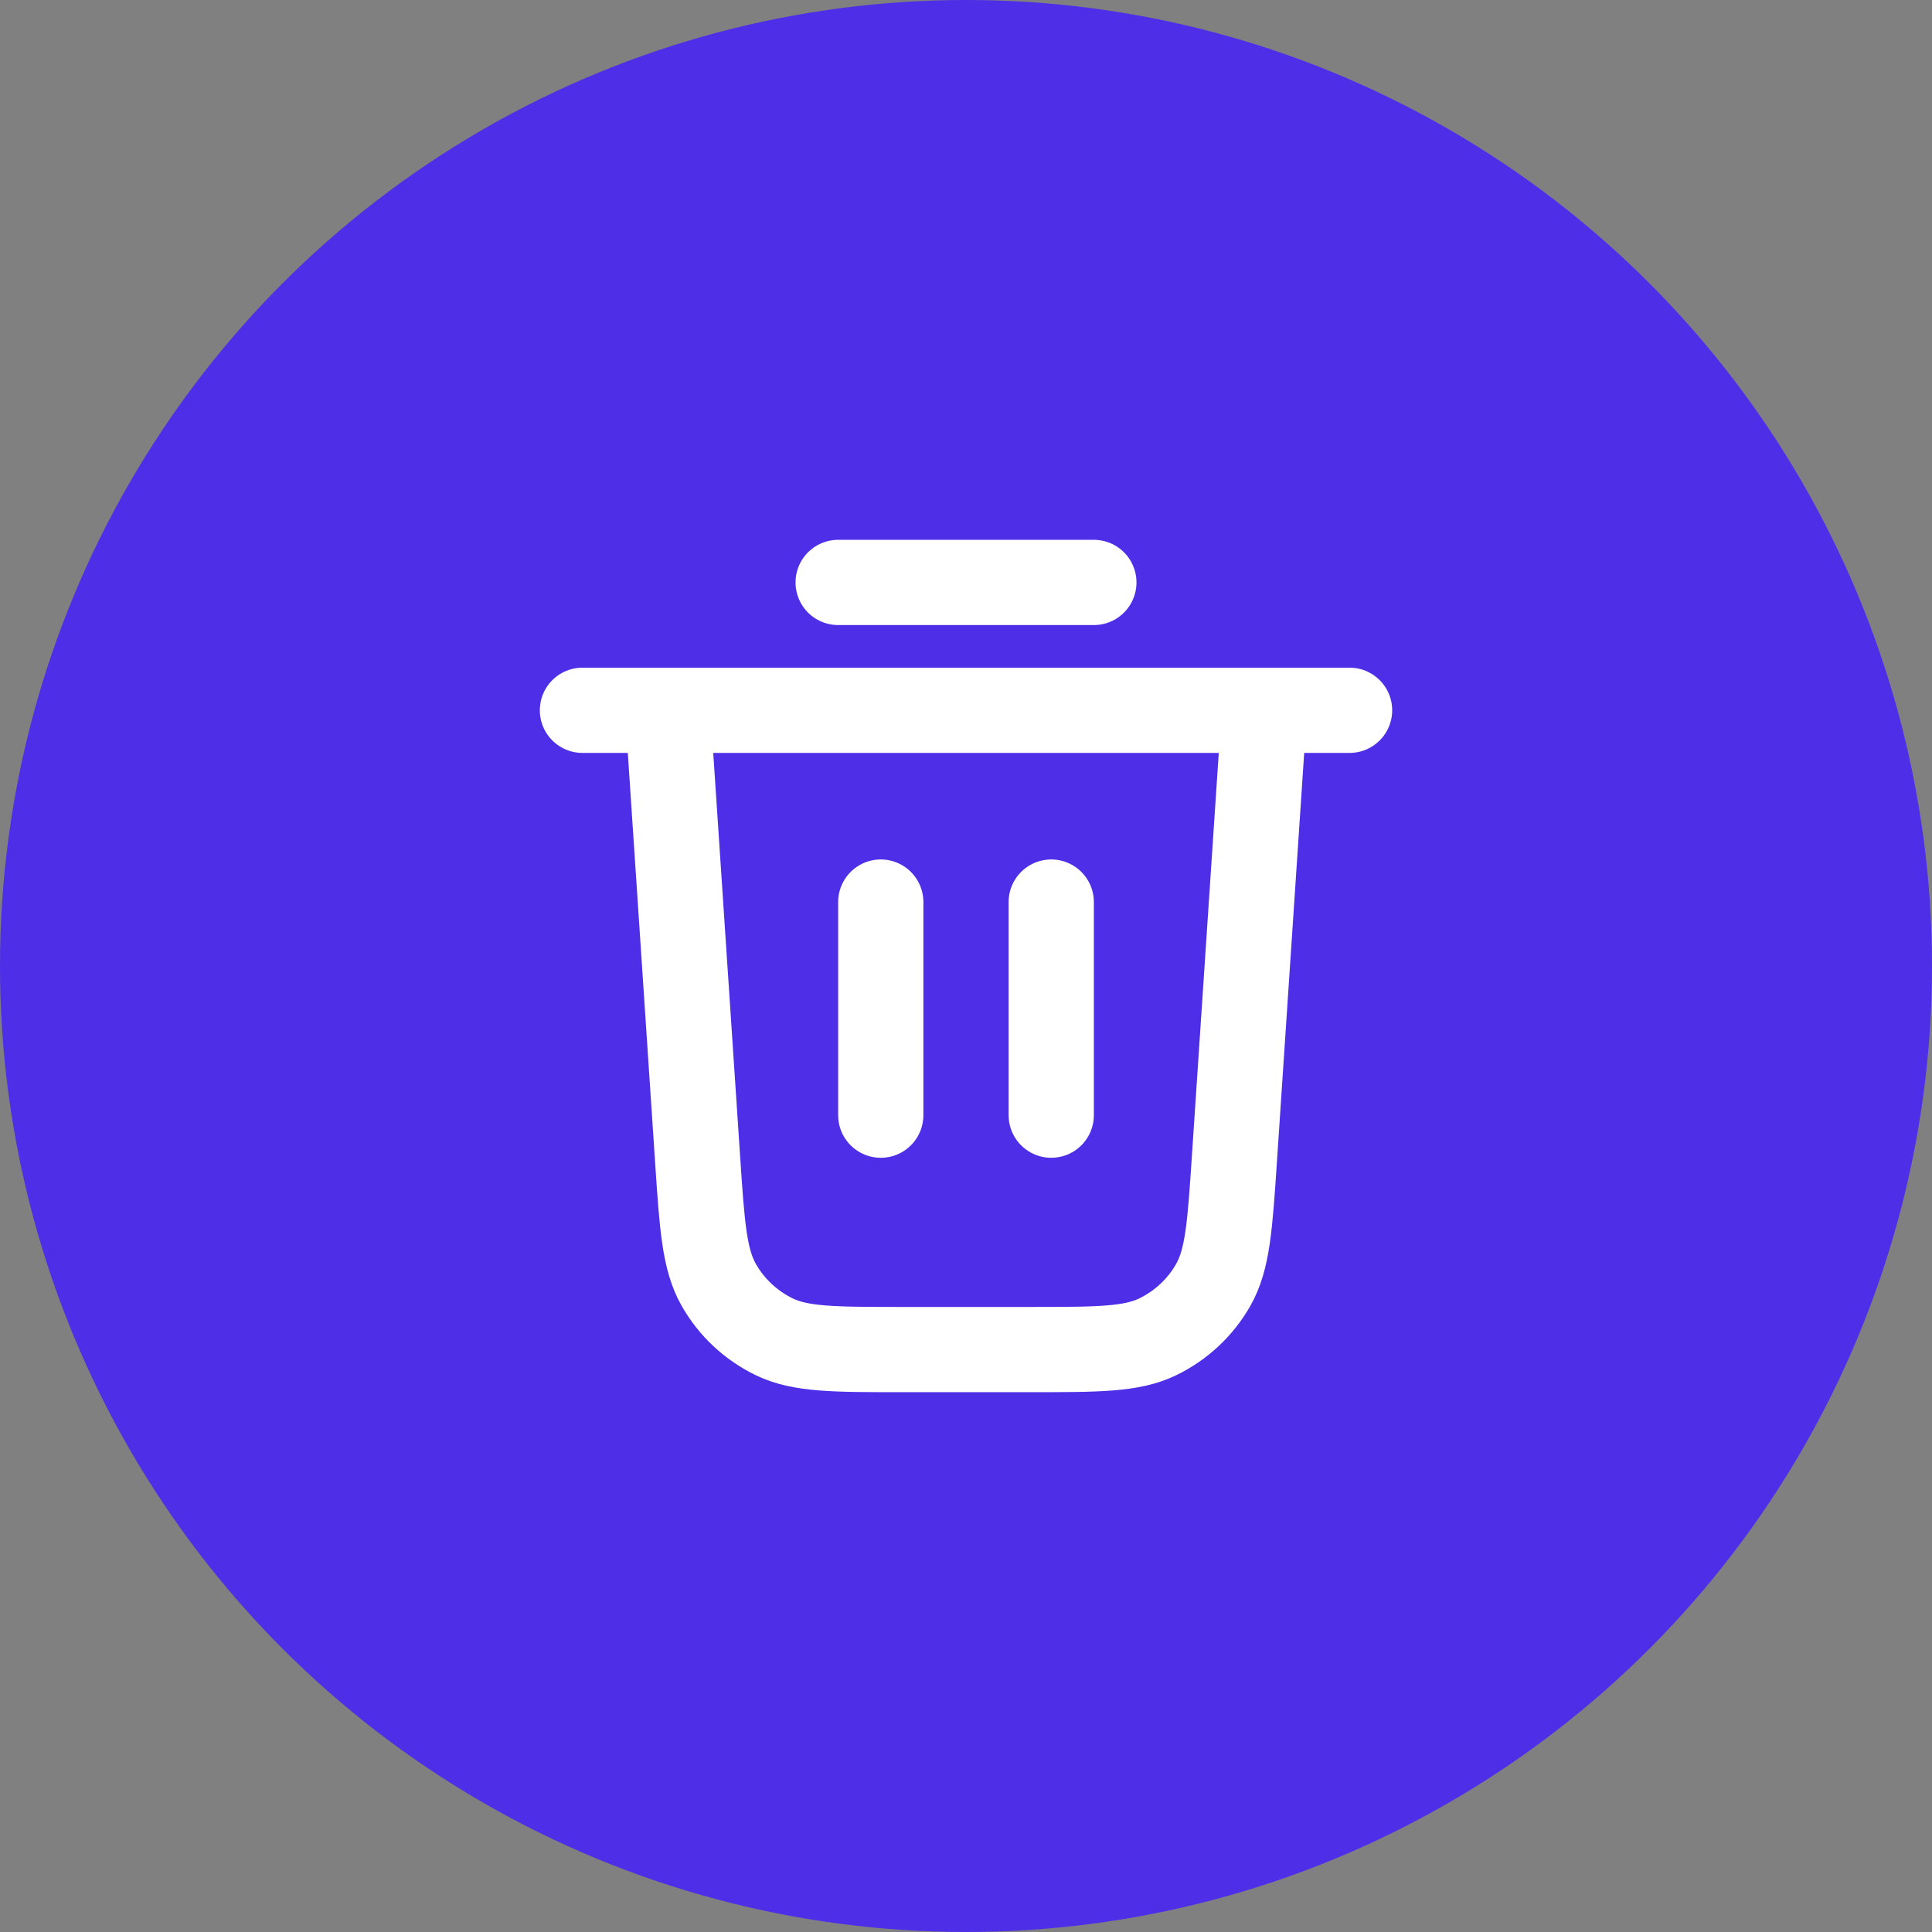 <svg width="34" height="34" viewBox="0 0 34 34" fill="none" xmlns="http://www.w3.org/2000/svg">
<rect x="0" y="0" width="34" height="34" fill="#808080" stroke="none"/>
<ellipse cx="17" cy="17" rx="17" ry="17" fill="#4F2EE8"/>
<path d="M14.75 10.25H19.25M10.25 12.5H23.75M22.25 12.5L21.724 20.39C21.645 21.573 21.606 22.165 21.35 22.614C21.125 23.009 20.785 23.326 20.376 23.525C19.912 23.75 19.318 23.75 18.132 23.75H15.868C14.682 23.75 14.088 23.75 13.624 23.525C13.215 23.326 12.875 23.009 12.65 22.614C12.394 22.165 12.355 21.573 12.276 20.39L11.75 12.5M15.5 15.875V19.625M18.5 15.875V19.625" stroke="white" stroke-width="1.5" stroke-linecap="round" stroke-linejoin="round"/>
</svg>
